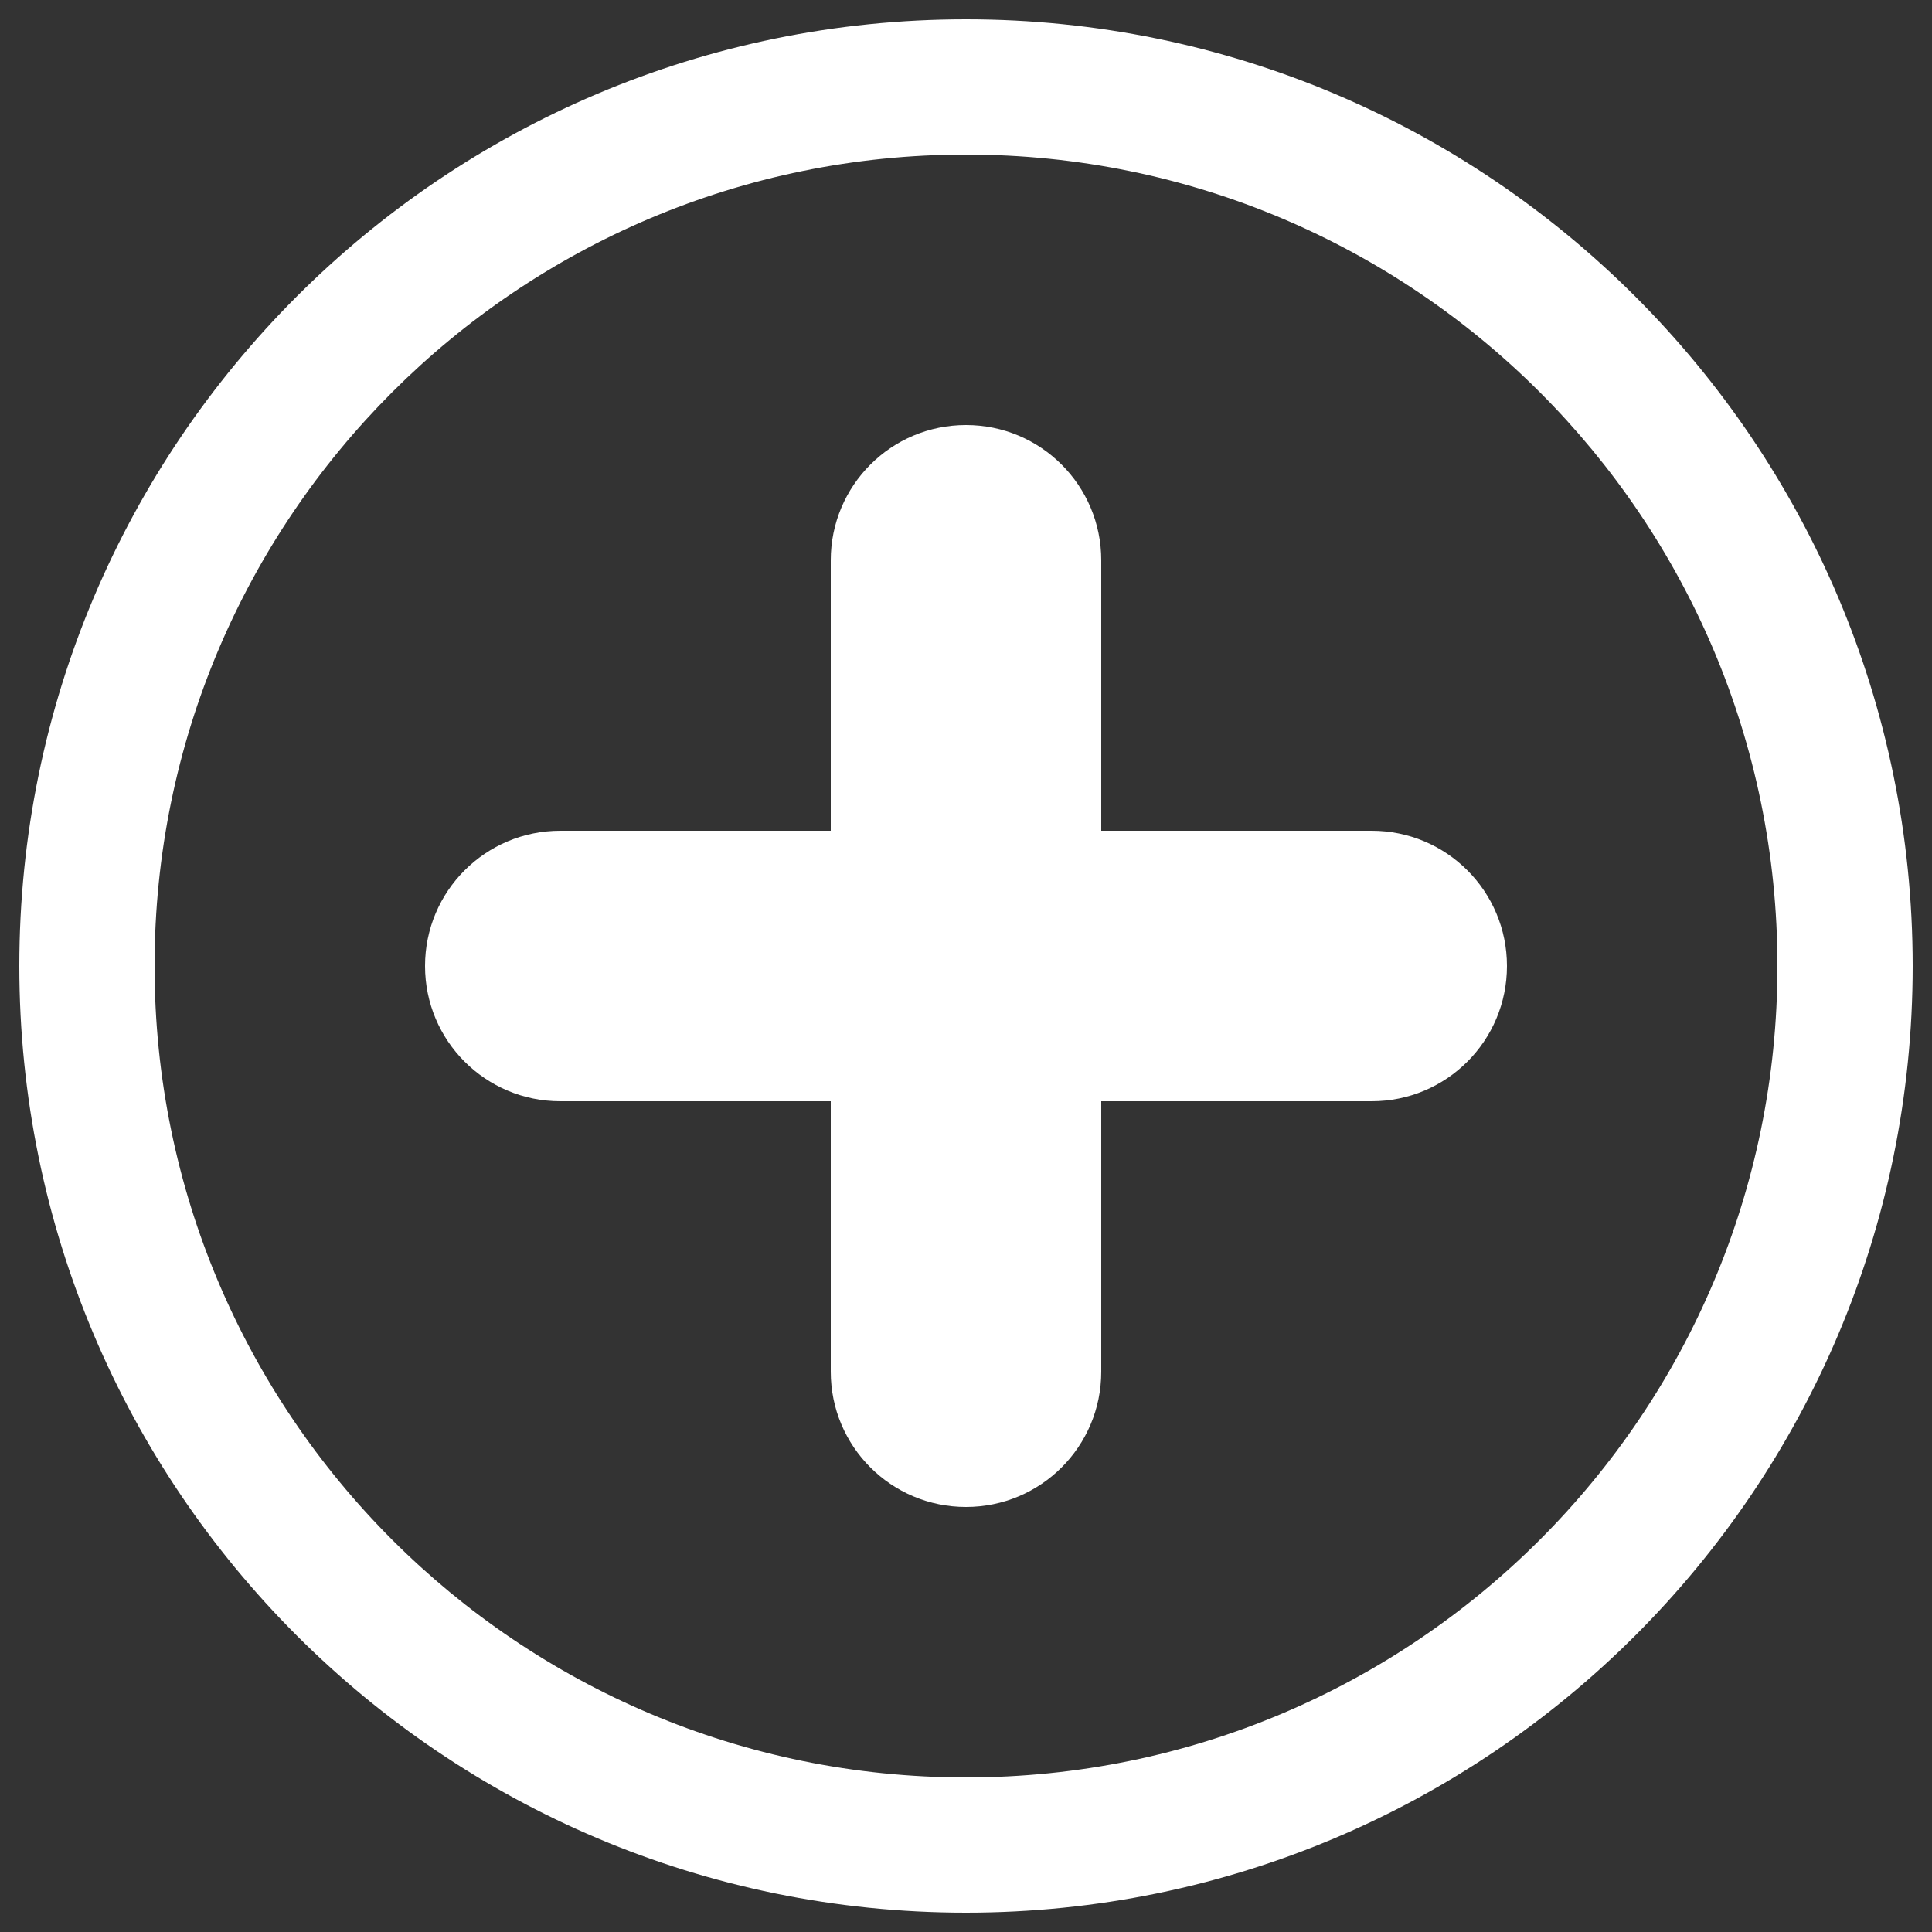 <?xml version="1.0" encoding="UTF-8" standalone="no"?>
<!-- Svg Vector Icons : http://www.onlinewebfonts.com/icon -->

<svg
   xmlns:dc="http://purl.org/dc/elements/1.1/"
   xmlns:cc="http://creativecommons.org/ns#"
   xmlns:rdf="http://www.w3.org/1999/02/22-rdf-syntax-ns#"
   xmlns:svg="http://www.w3.org/2000/svg"
   xmlns="http://www.w3.org/2000/svg"
   xmlns:sodipodi="http://sodipodi.sourceforge.net/DTD/sodipodi-0.dtd"
   xmlns:inkscape="http://www.inkscape.org/namespaces/inkscape"
   version="1.1"
   x="0px"
   y="0px"
   viewBox="0 0 1000 1000"
   enable-background="new 0 0 1000 1000"
   xml:space="preserve"
   id="svg2"
   inkscape:version="0.91 r13725"
   sodipodi:docname="plus.svg"><rect x="0" y="0" width="1000" height="1000" fill="#333333" stroke="none"/><defs
     id="defs14" /><sodipodi:namedview
     pagecolor="#ffffff"
     bordercolor="#666666"
     borderopacity="1"
     objecttolerance="10"
     gridtolerance="10"
     guidetolerance="10"
     inkscape:pageopacity="0"
     inkscape:pageshadow="2"
     inkscape:window-width="1364"
     inkscape:window-height="766"
     id="namedview12"
     showgrid="false"
     inkscape:zoom="0.236"
     inkscape:cx="-139.83051"
     inkscape:cy="503.07803"
     inkscape:window-x="0"
     inkscape:window-y="0"
     inkscape:window-maximized="0"
     inkscape:current-layer="g6" /><g
     id="g6"><path
       d="M710,430H570V290c0-38.7-31.3-70-70-70s-70,31.3-70,70v140H290c-38.7,0-70,31.3-70,70s31.3,70,70,70h140v140c0,38.7,31.3,70,70,70s70-31.3,70-70V570h140c38.7,0,70-31.3,70-70S748.7,430,710,430z"
       id="path8"
       style="fill:#ffffff" /><path
       d="M500,10C229.4,10,10,229.4,10,500c0,270.6,219.4,490,490,490c270.6,0,490-219.4,490-490C990,229.4,770.6,10,500,10z M500,920C268,920,80,732,80,500C80,268,268,80,500,80c232,0,420,188,420,420C920,732,732,920,500,920z"
       id="path10"
       style="fill:#ffffff" /></g></svg>